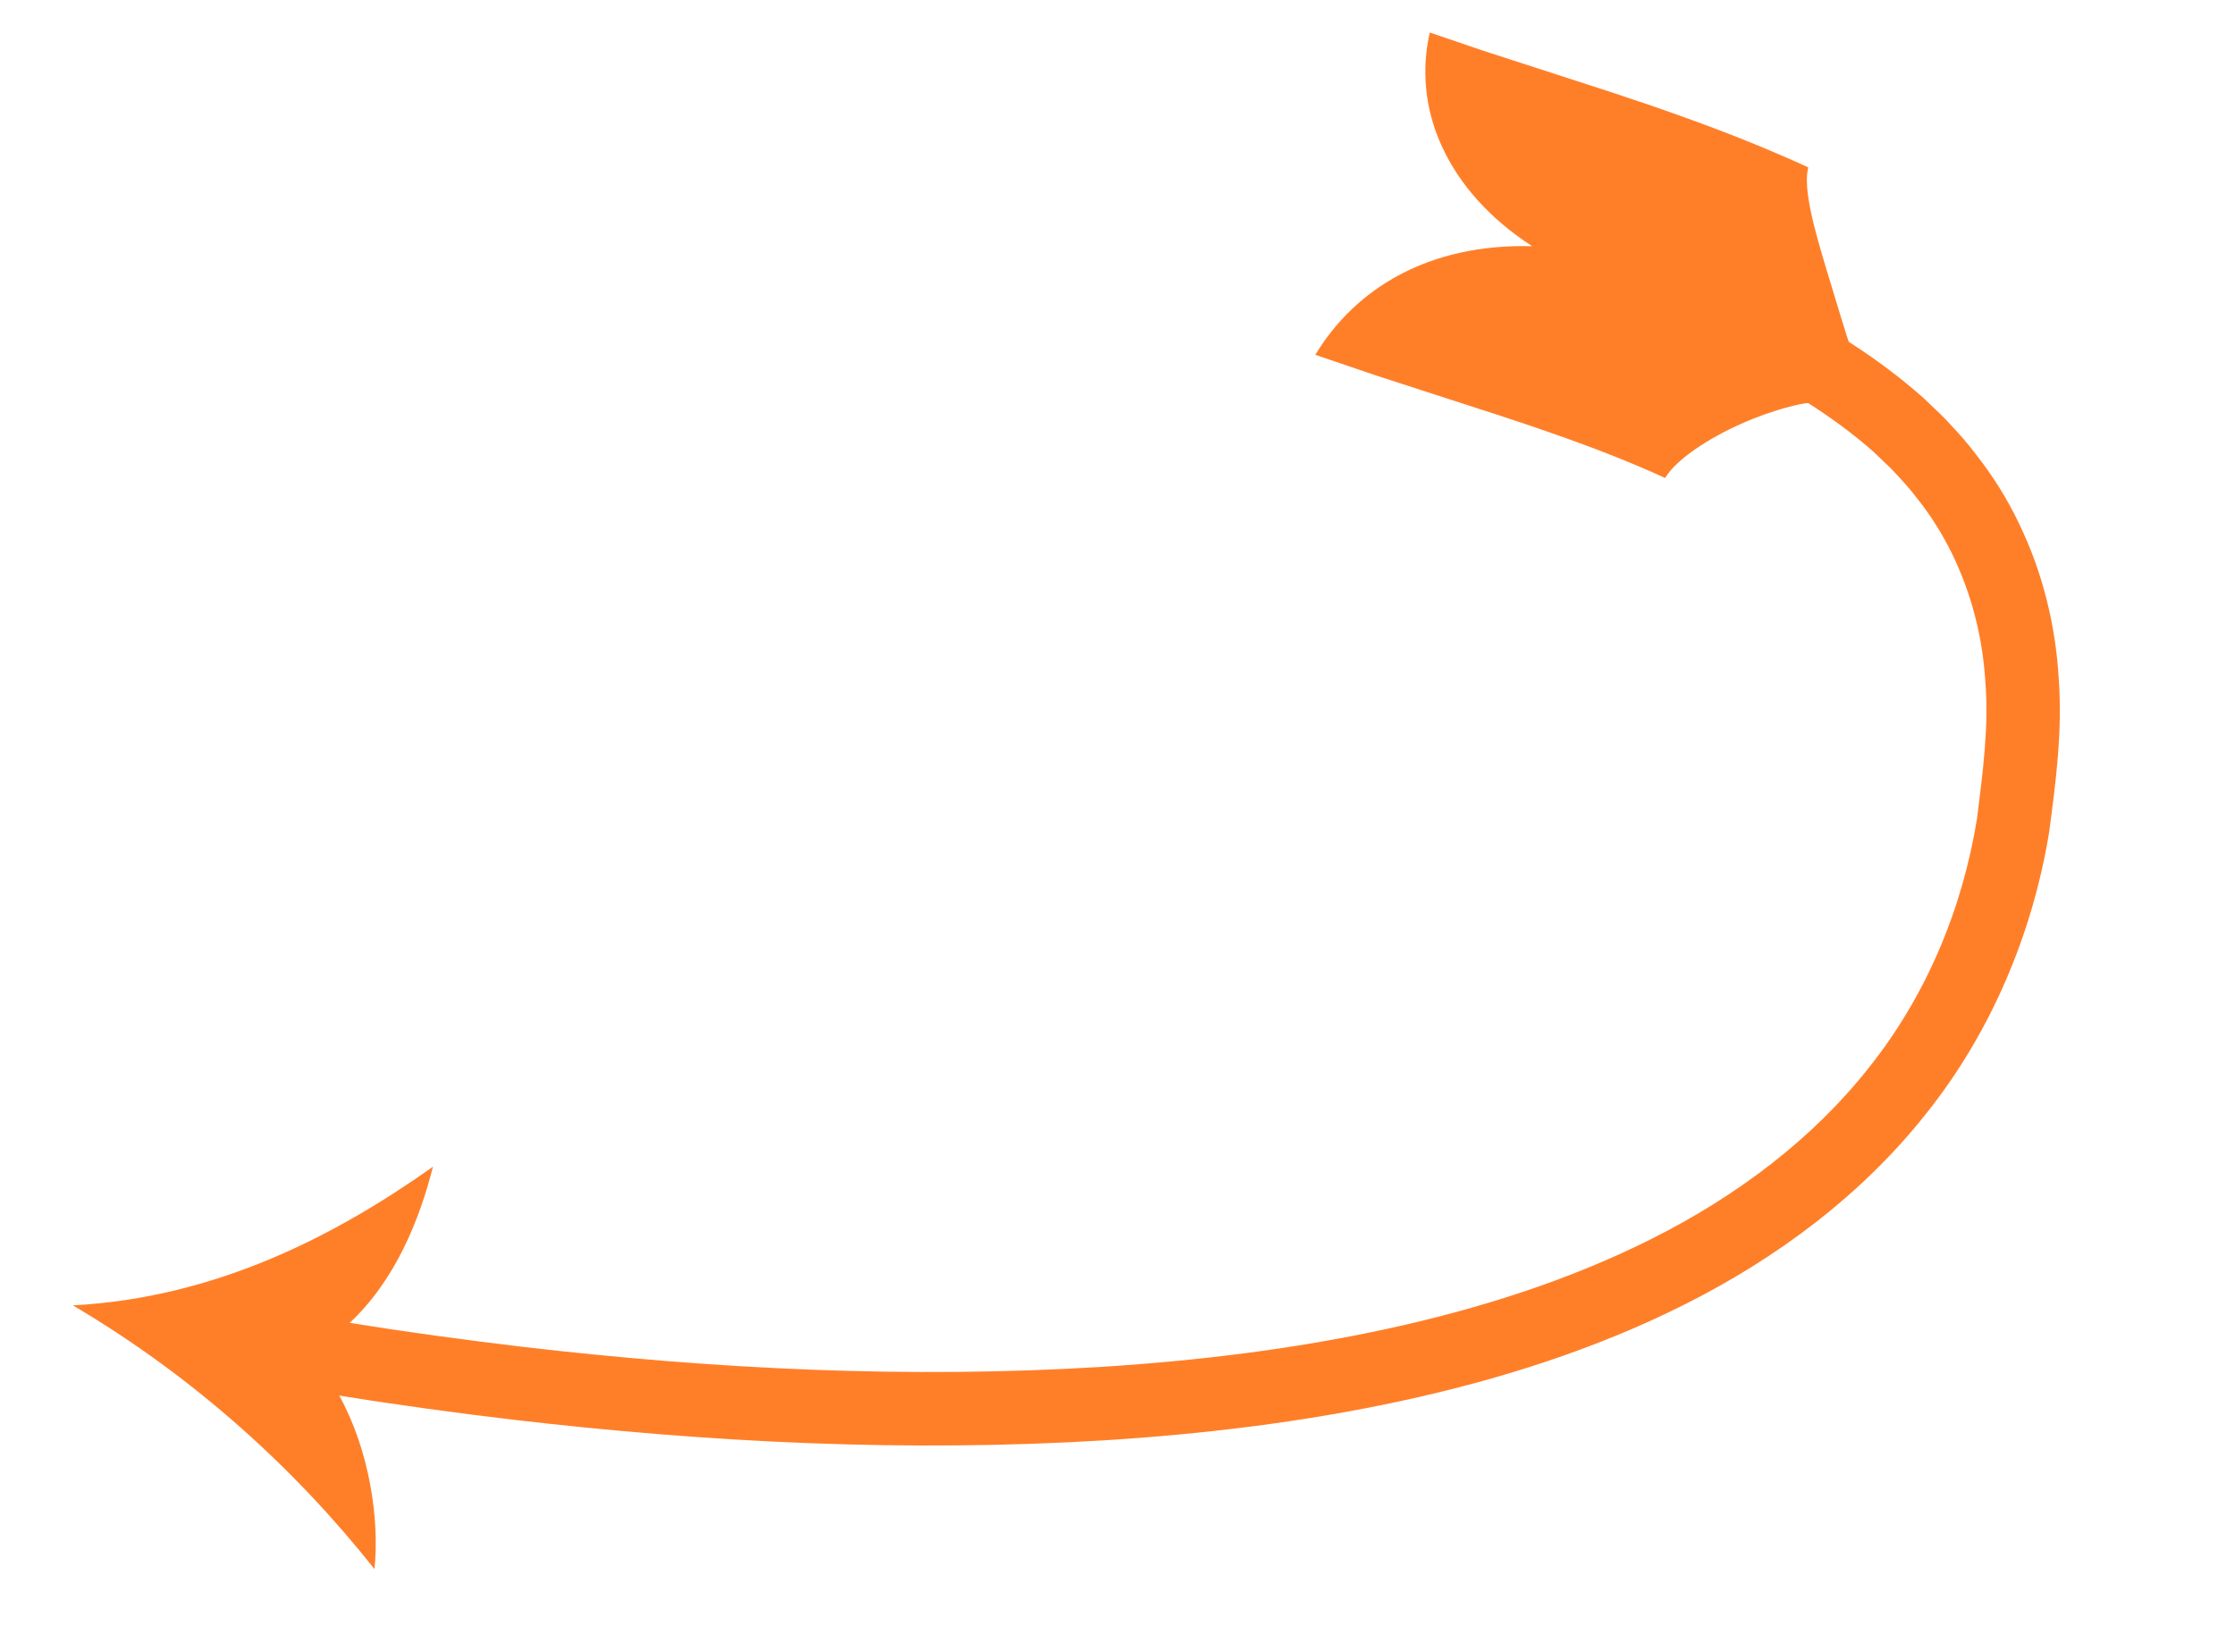 <?xml version="1.0" encoding="utf-8"?>
<!-- Generator: Adobe Illustrator 16.2.0, SVG Export Plug-In . SVG Version: 6.00 Build 0)  -->
<!DOCTYPE svg PUBLIC "-//W3C//DTD SVG 1.1//EN" "http://www.w3.org/Graphics/SVG/1.1/DTD/svg11.dtd">
<svg version="1.1" id="Layer_1" xmlns="http://www.w3.org/2000/svg" xmlns:xlink="http://www.w3.org/1999/xlink" x="0px" y="0px"
	 width="92px" height="68px" viewBox="0 0 92 68" enable-background="new 0 0 92 68" xml:space="preserve">
<g>
	<g>
		<path fill="#FF7F29" d="M17.823,48.029c-0.549,2.167-1.548,4.672-3.426,6.426c2.366,0.384,4.742,0.706,7.123,0.989
			c7.911,0.924,15.897,1.312,23.805,0.826c3.95-0.25,7.881-0.727,11.718-1.555c3.831-0.831,7.582-2.016,11.021-3.756
			c3.433-1.734,6.541-4.059,8.871-7.015c2.344-2.941,3.842-6.501,4.448-10.26c0.234-1.889,0.495-3.814,0.338-5.649
			c-0.114-1.849-0.582-3.626-1.368-5.241c-0.397-0.806-0.873-1.574-1.441-2.281c-0.271-0.363-0.58-0.699-0.891-1.033
			c-0.147-0.173-0.323-0.325-0.487-0.485l-0.407-0.39c-0.829-0.735-1.736-1.399-2.691-2.009c-0.174-0.025-1.481,0.269-2.79,0.862
			c-1.324,0.589-2.649,1.456-3.104,2.219c0,0-0.741-0.35-1.955-0.838c-1.212-0.489-2.92-1.101-4.74-1.696
			c-1.89-0.612-3.781-1.225-5.199-1.684c-1.503-0.512-2.506-0.853-2.506-0.853c1.665-2.752,4.689-4.583,8.928-4.471
			c-1.76-1.133-3.023-2.58-3.724-4.125c-0.707-1.544-0.836-3.178-0.491-4.671c0,0,0.879,0.299,2.198,0.748
			c1.42,0.46,3.313,1.073,5.206,1.687c1.961,0.641,4.001,1.368,5.557,1.994c1.556,0.624,2.617,1.122,2.617,1.123
			c-0.229,0.905,0.289,2.66,0.752,4.209c0.476,1.562,0.881,2.917,0.922,2.975c1.074,0.689,2.113,1.456,3.086,2.323l0.514,0.491
			c0.199,0.187,0.394,0.377,0.576,0.584c0.378,0.397,0.738,0.813,1.072,1.255c0.681,0.869,1.276,1.817,1.753,2.82
			c0.974,2.002,1.506,4.195,1.634,6.358c0.162,2.183-0.116,4.271-0.394,6.358c-0.681,4.173-2.4,8.262-5.081,11.604
			c-2.663,3.362-6.158,5.938-9.886,7.814c-3.741,1.885-7.722,3.128-11.736,3.998c-4.021,0.865-8.09,1.354-12.158,1.611
			c-8.14,0.498-16.274,0.097-24.32-0.842c-2.407-0.286-4.809-0.612-7.202-0.999c1.245,2.264,1.662,5.089,1.449,7.141
			C12.205,60.539,8.066,56.726,3,53.737C8.869,53.422,13.772,50.898,17.823,48.029z"/>
	</g>
</g>
</svg>
